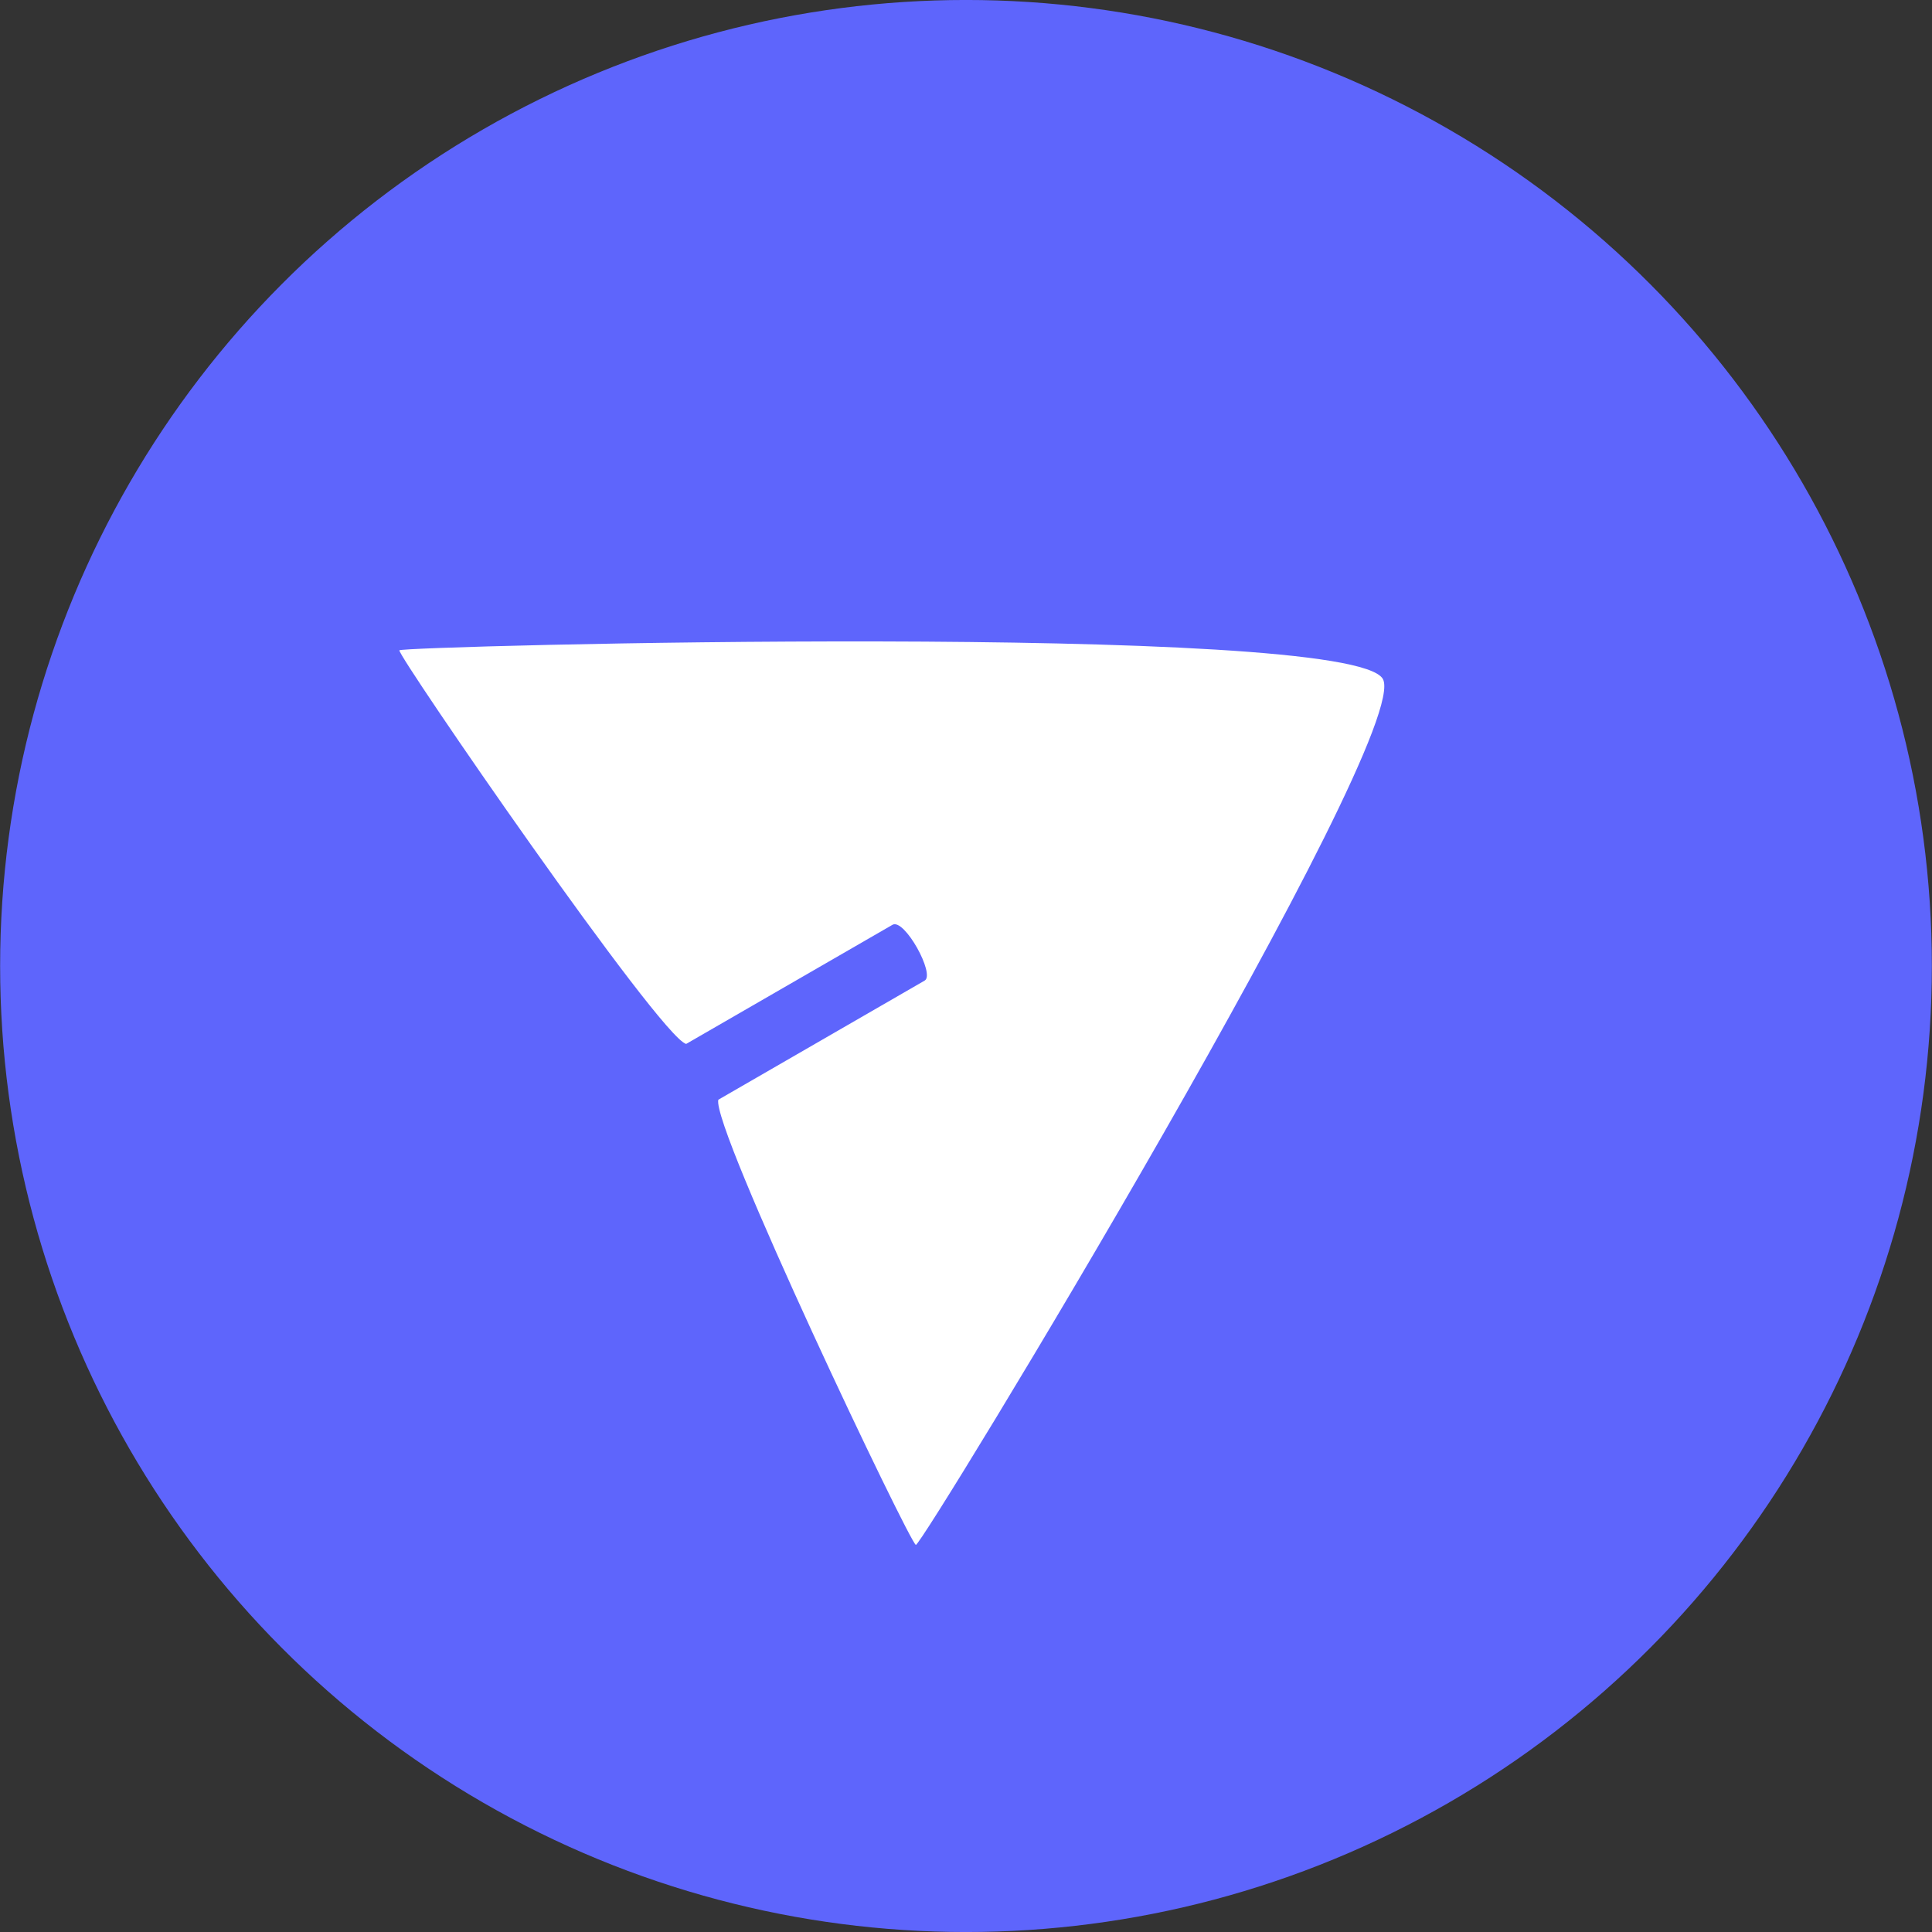 <svg id="exXbUiB51mM1" xmlns="http://www.w3.org/2000/svg" xmlns:xlink="http://www.w3.org/1999/xlink" viewBox="0 0 300 300" shape-rendering="geometricPrecision" text-rendering="geometricPrecision"><rect x="0" y="0" width="300" height="300" fill="#333333" stroke="none"/><defs><linearGradient id="exXbUiB51mM2-fill" x1="0.498" y1="0" x2="0.5" y2="1" spreadMethod="pad" gradientUnits="objectBoundingBox" gradientTransform="translate(0 0)"><stop id="exXbUiB51mM2-fill-0" offset="0%" stop-color="#5e65fc"/><stop id="exXbUiB51mM2-fill-1" offset="100%" stop-color="#5e65fc"/></linearGradient></defs><ellipse rx="72.314" ry="55.805" transform="matrix(2.074 0 0 2.688 149.999 150)" fill="url(#exXbUiB51mM2-fill)"/><path d="M152.4,127.571c0,1.43-0,18.5,0,18.5c1.501,1.524,37.301,4.353,37.6,4c.328-.388-35.148-65.016-40.101-65.016-5.143,0-40.304,64.689-40.1,65.016.213.342,36.123-2.508,37.6-4c0-0,0-17.003,0-18.5c0-1.063,5-.963,5,0Z" transform="matrix(1 1.732-1.732 1 212.138-239.264)" fill="#fff" stroke-width="0.6"/></svg>
